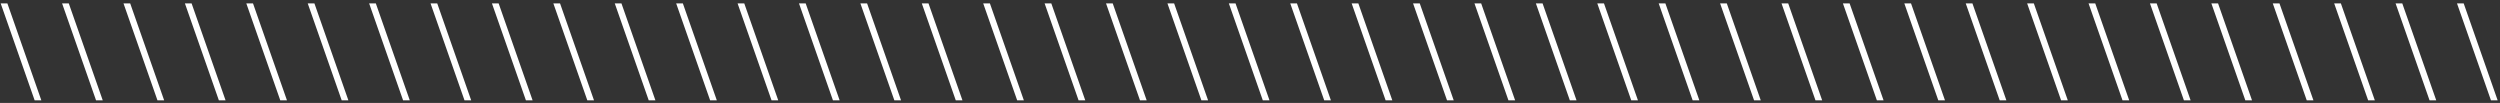 <svg width="583" height="24" viewBox="0 0 583 24" fill="none" xmlns="http://www.w3.org/2000/svg">
<rect x="0" y="0" width="583" height="24" fill="#333333" stroke="none"/>
<path d="M9.64 23.4H8.08L0.16 0.792H1.72L9.64 23.4ZM23.96 23.4H22.4L14.48 0.792H16.04L23.96 23.4ZM38.281 23.4H36.721L28.801 0.792H30.361L38.281 23.4ZM52.601 23.4H51.041L43.121 0.792H44.681L52.601 23.4ZM66.921 23.4H65.361L57.441 0.792H59.001L66.921 23.4ZM81.242 23.4H79.682L71.762 0.792H73.322L81.242 23.4ZM95.562 23.4H94.002L86.082 0.792H87.642L95.562 23.4ZM109.882 23.4H108.322L100.402 0.792H101.962L109.882 23.4ZM124.203 23.4H122.643L114.722 0.792H116.283L124.203 23.4ZM138.523 23.4H136.963L129.043 0.792H130.603L138.523 23.4ZM152.843 23.4H151.283L143.363 0.792H144.923L152.843 23.4ZM167.163 23.4H165.603L157.683 0.792H159.243L167.163 23.4ZM181.484 23.4H179.924L172.004 0.792H173.564L181.484 23.4ZM195.804 23.4H194.244L186.324 0.792H187.884L195.804 23.4ZM210.124 23.4H208.564L200.644 0.792H202.204L210.124 23.4ZM224.445 23.4H222.885L214.965 0.792H216.525L224.445 23.4ZM238.765 23.4H237.205L229.285 0.792H230.845L238.765 23.4ZM253.085 23.4H251.525L243.605 0.792H245.165L253.085 23.4ZM267.406 23.4H265.846L257.926 0.792H259.486L267.406 23.4ZM281.726 23.4H280.166L272.246 0.792H273.806L281.726 23.4ZM296.046 23.4H294.486L286.566 0.792H288.126L296.046 23.4ZM310.367 23.4H308.807L300.887 0.792H302.447L310.367 23.4ZM324.687 23.4H323.127L315.207 0.792H316.767L324.687 23.4ZM339.007 23.4H337.447L329.527 0.792H331.087L339.007 23.4ZM353.328 23.4H351.768L343.847 0.792H345.408L353.328 23.4ZM367.648 23.4H366.088L358.168 0.792H359.728L367.648 23.4ZM381.968 23.4H380.408L372.488 0.792H374.048L381.968 23.4ZM396.288 23.4H394.728L386.808 0.792H388.368L396.288 23.4ZM410.609 23.4H409.049L401.129 0.792H402.689L410.609 23.4ZM424.929 23.4H423.369L415.449 0.792H417.009L424.929 23.4ZM439.249 23.4H437.689L429.769 0.792H431.329L439.249 23.4ZM453.57 23.4H452.01L444.09 0.792H445.65L453.57 23.4ZM467.89 23.4H466.33L458.41 0.792H459.97L467.89 23.4ZM482.21 23.4H480.65L472.73 0.792H474.29L482.21 23.4ZM496.531 23.4H494.971L487.051 0.792H488.611L496.531 23.4ZM510.851 23.4H509.291L501.371 0.792H502.931L510.851 23.4ZM525.171 23.4H523.611L515.691 0.792H517.251L525.171 23.4ZM539.492 23.4H537.932L530.012 0.792H531.572L539.492 23.4ZM553.812 23.4H552.252L544.332 0.792H545.892L553.812 23.4ZM568.132 23.4H566.572L558.652 0.792H560.212L568.132 23.4ZM582.453 23.4H580.893L572.972 0.792H574.533L582.453 23.4Z" fill="white"/>
</svg>
